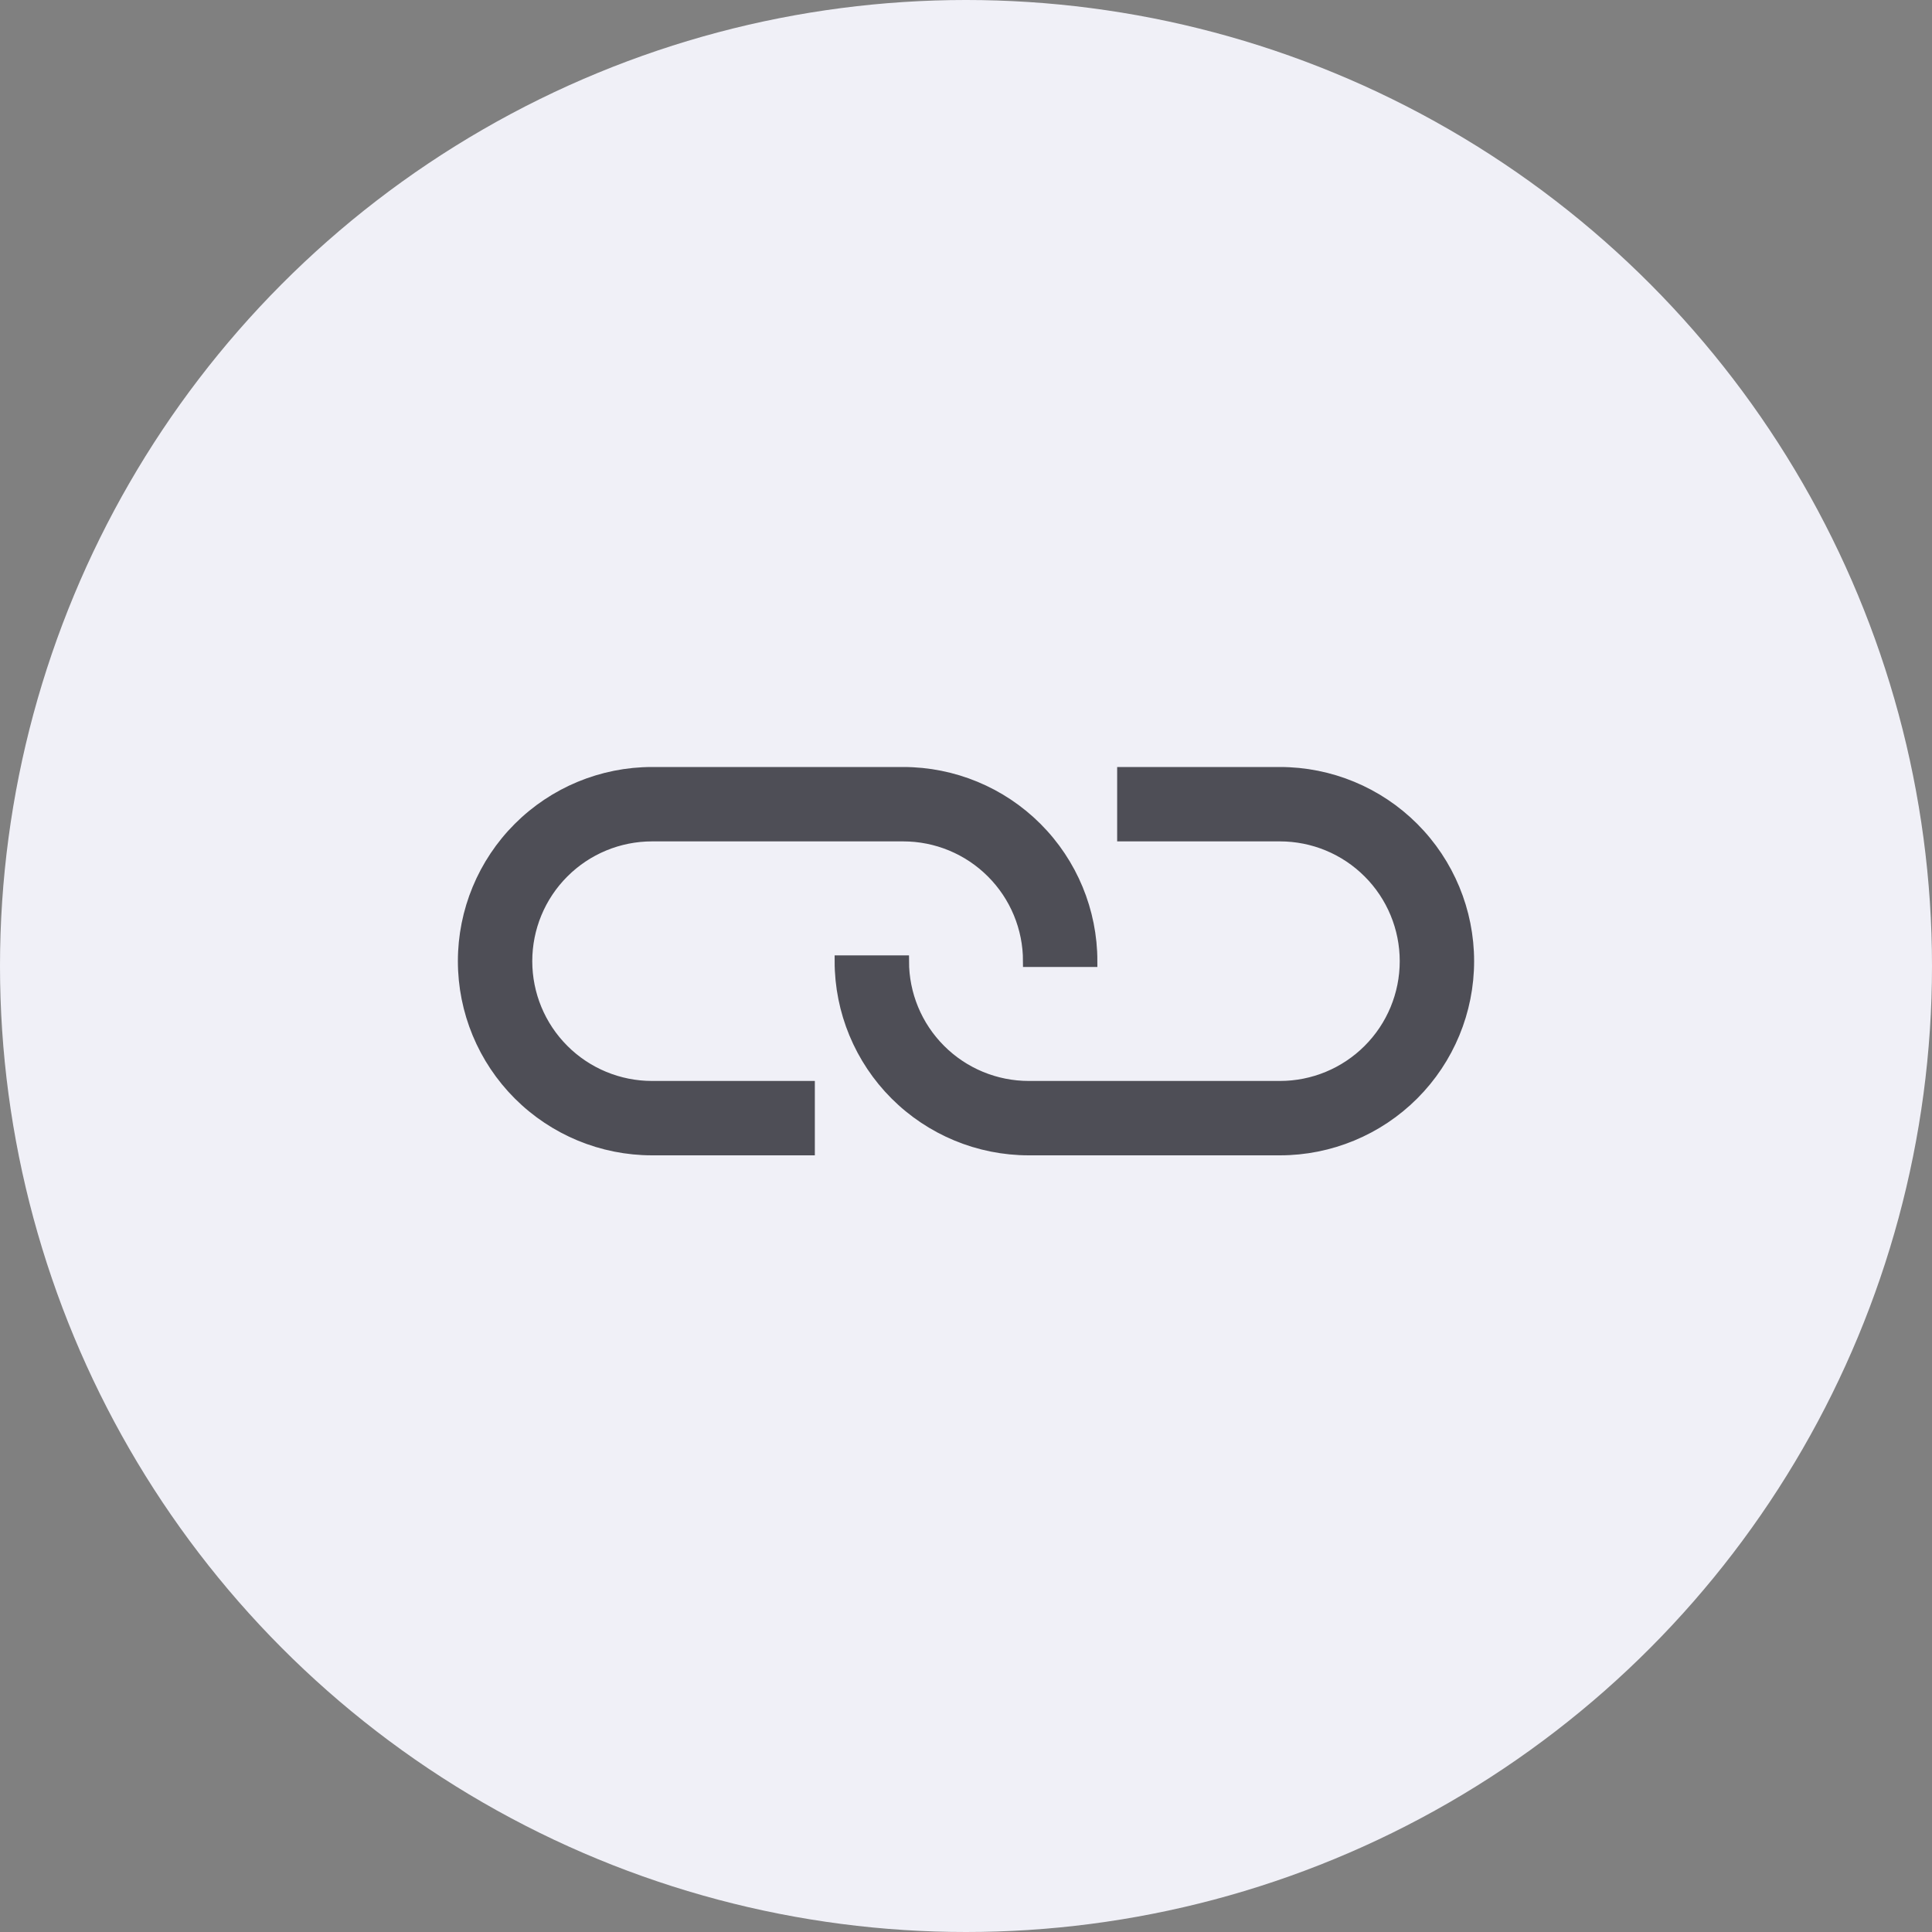 <svg width="50" height="50" viewBox="0 0 50 50" fill="none" xmlns="http://www.w3.org/2000/svg">
<rect x="0" y="0" width="50" height="50" fill="#808080" stroke="none"/>
<circle cx="25" cy="25" r="25" fill="#F0F0F7"/>
<path d="M20.938 29.75H16.875C15.582 29.75 14.342 29.236 13.428 28.322C12.514 27.408 12 26.168 12 24.875C12 23.582 12.514 22.342 13.428 21.428C14.342 20.514 15.582 20 16.875 20H23.375C24.668 20 25.908 20.514 26.822 21.428C27.736 22.342 28.25 23.582 28.25 24.875H26.625C26.625 24.013 26.283 23.186 25.673 22.577C25.064 21.967 24.237 21.625 23.375 21.625H16.875C16.013 21.625 15.186 21.967 14.577 22.577C13.967 23.186 13.625 24.013 13.625 24.875C13.625 25.737 13.967 26.564 14.577 27.173C15.186 27.783 16.013 28.125 16.875 28.125H20.938V29.75Z" fill="#4E4E56" stroke="#4E4E56" stroke-width="0.3"/>
<path d="M33.125 29.75H26.625C25.332 29.75 24.092 29.236 23.178 28.322C22.264 27.408 21.75 26.168 21.75 24.875H23.375C23.375 25.737 23.717 26.564 24.327 27.173C24.936 27.783 25.763 28.125 26.625 28.125H33.125C33.987 28.125 34.814 27.783 35.423 27.173C36.033 26.564 36.375 25.737 36.375 24.875C36.375 24.013 36.033 23.186 35.423 22.577C34.814 21.967 33.987 21.625 33.125 21.625H29.062V20H33.125C34.418 20 35.658 20.514 36.572 21.428C37.486 22.342 38 23.582 38 24.875C38 26.168 37.486 27.408 36.572 28.322C35.658 29.236 34.418 29.75 33.125 29.75Z" fill="#4E4E56" stroke="#4E4E56" stroke-width="0.3"/>
</svg>

